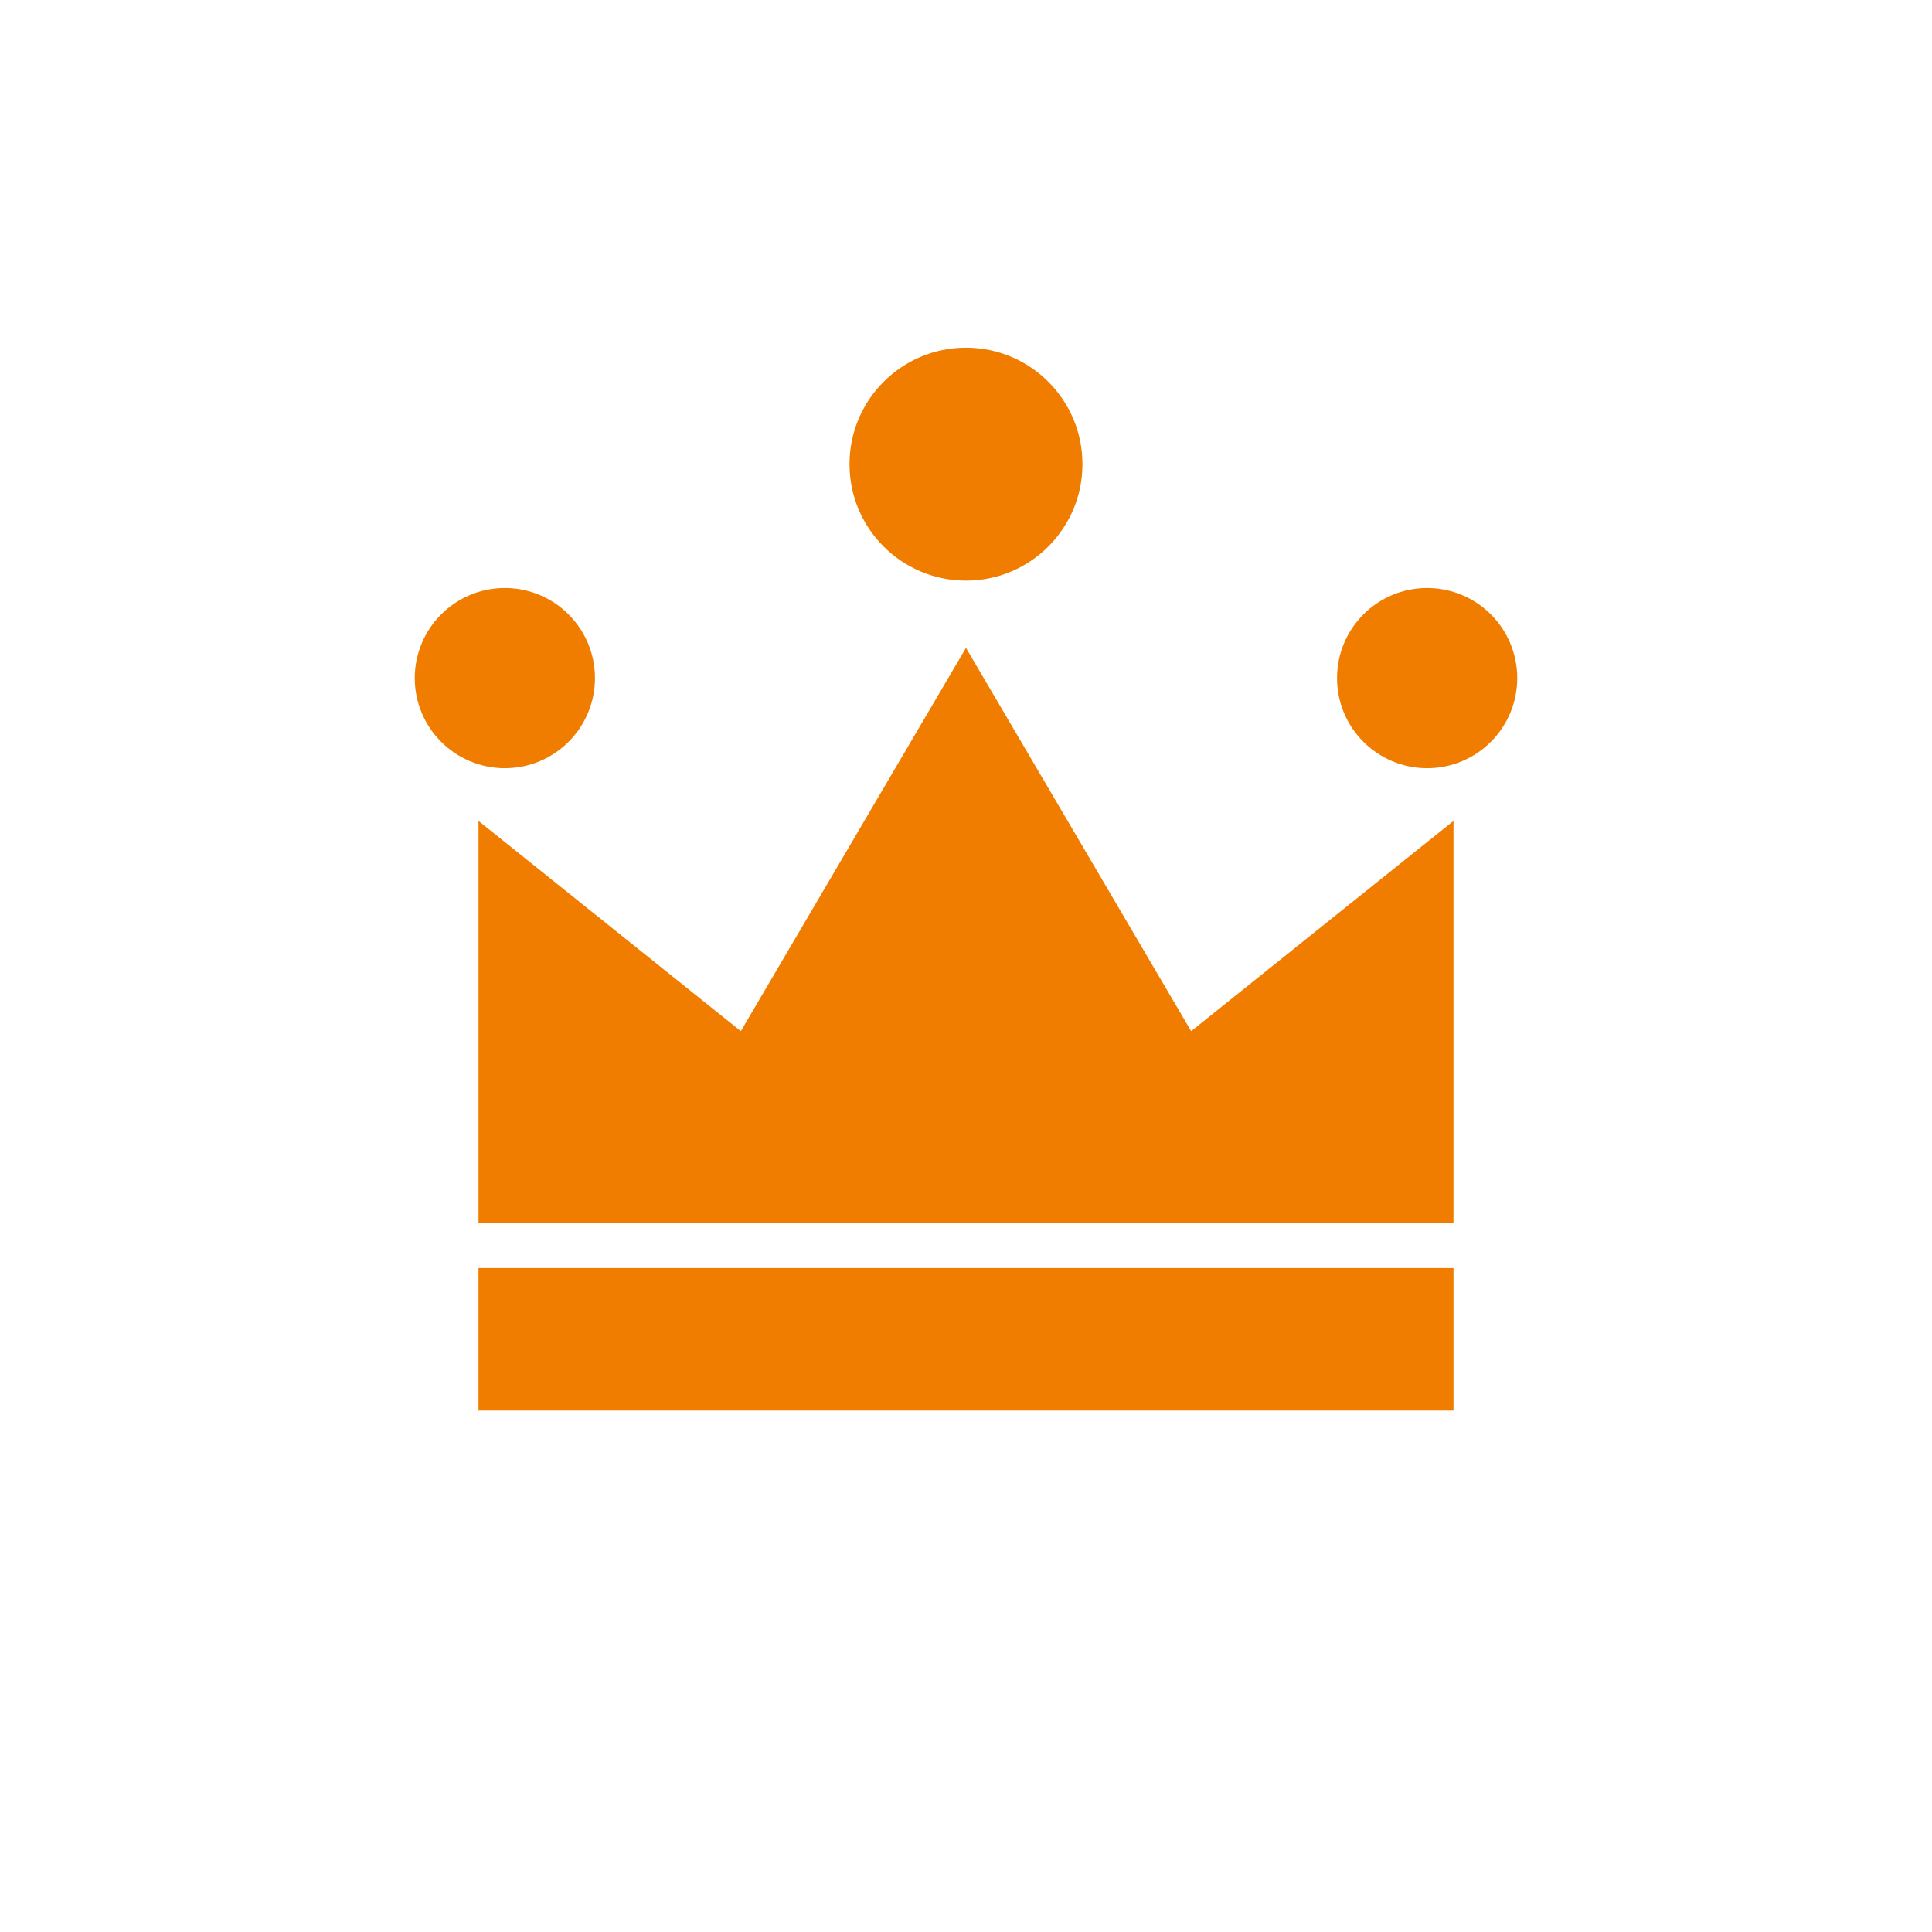 <?xml version="1.0" encoding="utf-8"?>
<!-- Generator: Adobe Illustrator 16.0.0, SVG Export Plug-In . SVG Version: 6.00 Build 0)  -->
<!DOCTYPE svg PUBLIC "-//W3C//DTD SVG 1.1//EN" "http://www.w3.org/Graphics/SVG/1.1/DTD/svg11.dtd">
<svg version="1.1" id="Layer_1" xmlns="http://www.w3.org/2000/svg" xmlns:xlink="http://www.w3.org/1999/xlink" x="0px" y="0px"
	 width="85px" height="85px" viewBox="0 0 85 85" enable-background="new 0 0 85 85" xml:space="preserve">
<g>
	<rect x="21.052" y="55.79" fill="#F07D00" width="42.896" height="6.269"/>
	<polygon fill="#F07D00" points="42.499,28.503 32.593,45.366 21.052,36.118 21.052,53.791 63.947,53.791 63.947,36.118 
		52.406,45.366 	"/>
	<circle fill="#F07D00" cx="42.499" cy="20.421" r="5.124"/>
	<circle fill="#F07D00" cx="22.212" cy="29.834" r="3.964"/>
	<circle fill="#F07D00" cx="62.788" cy="29.834" r="3.964"/>
</g>
</svg>

